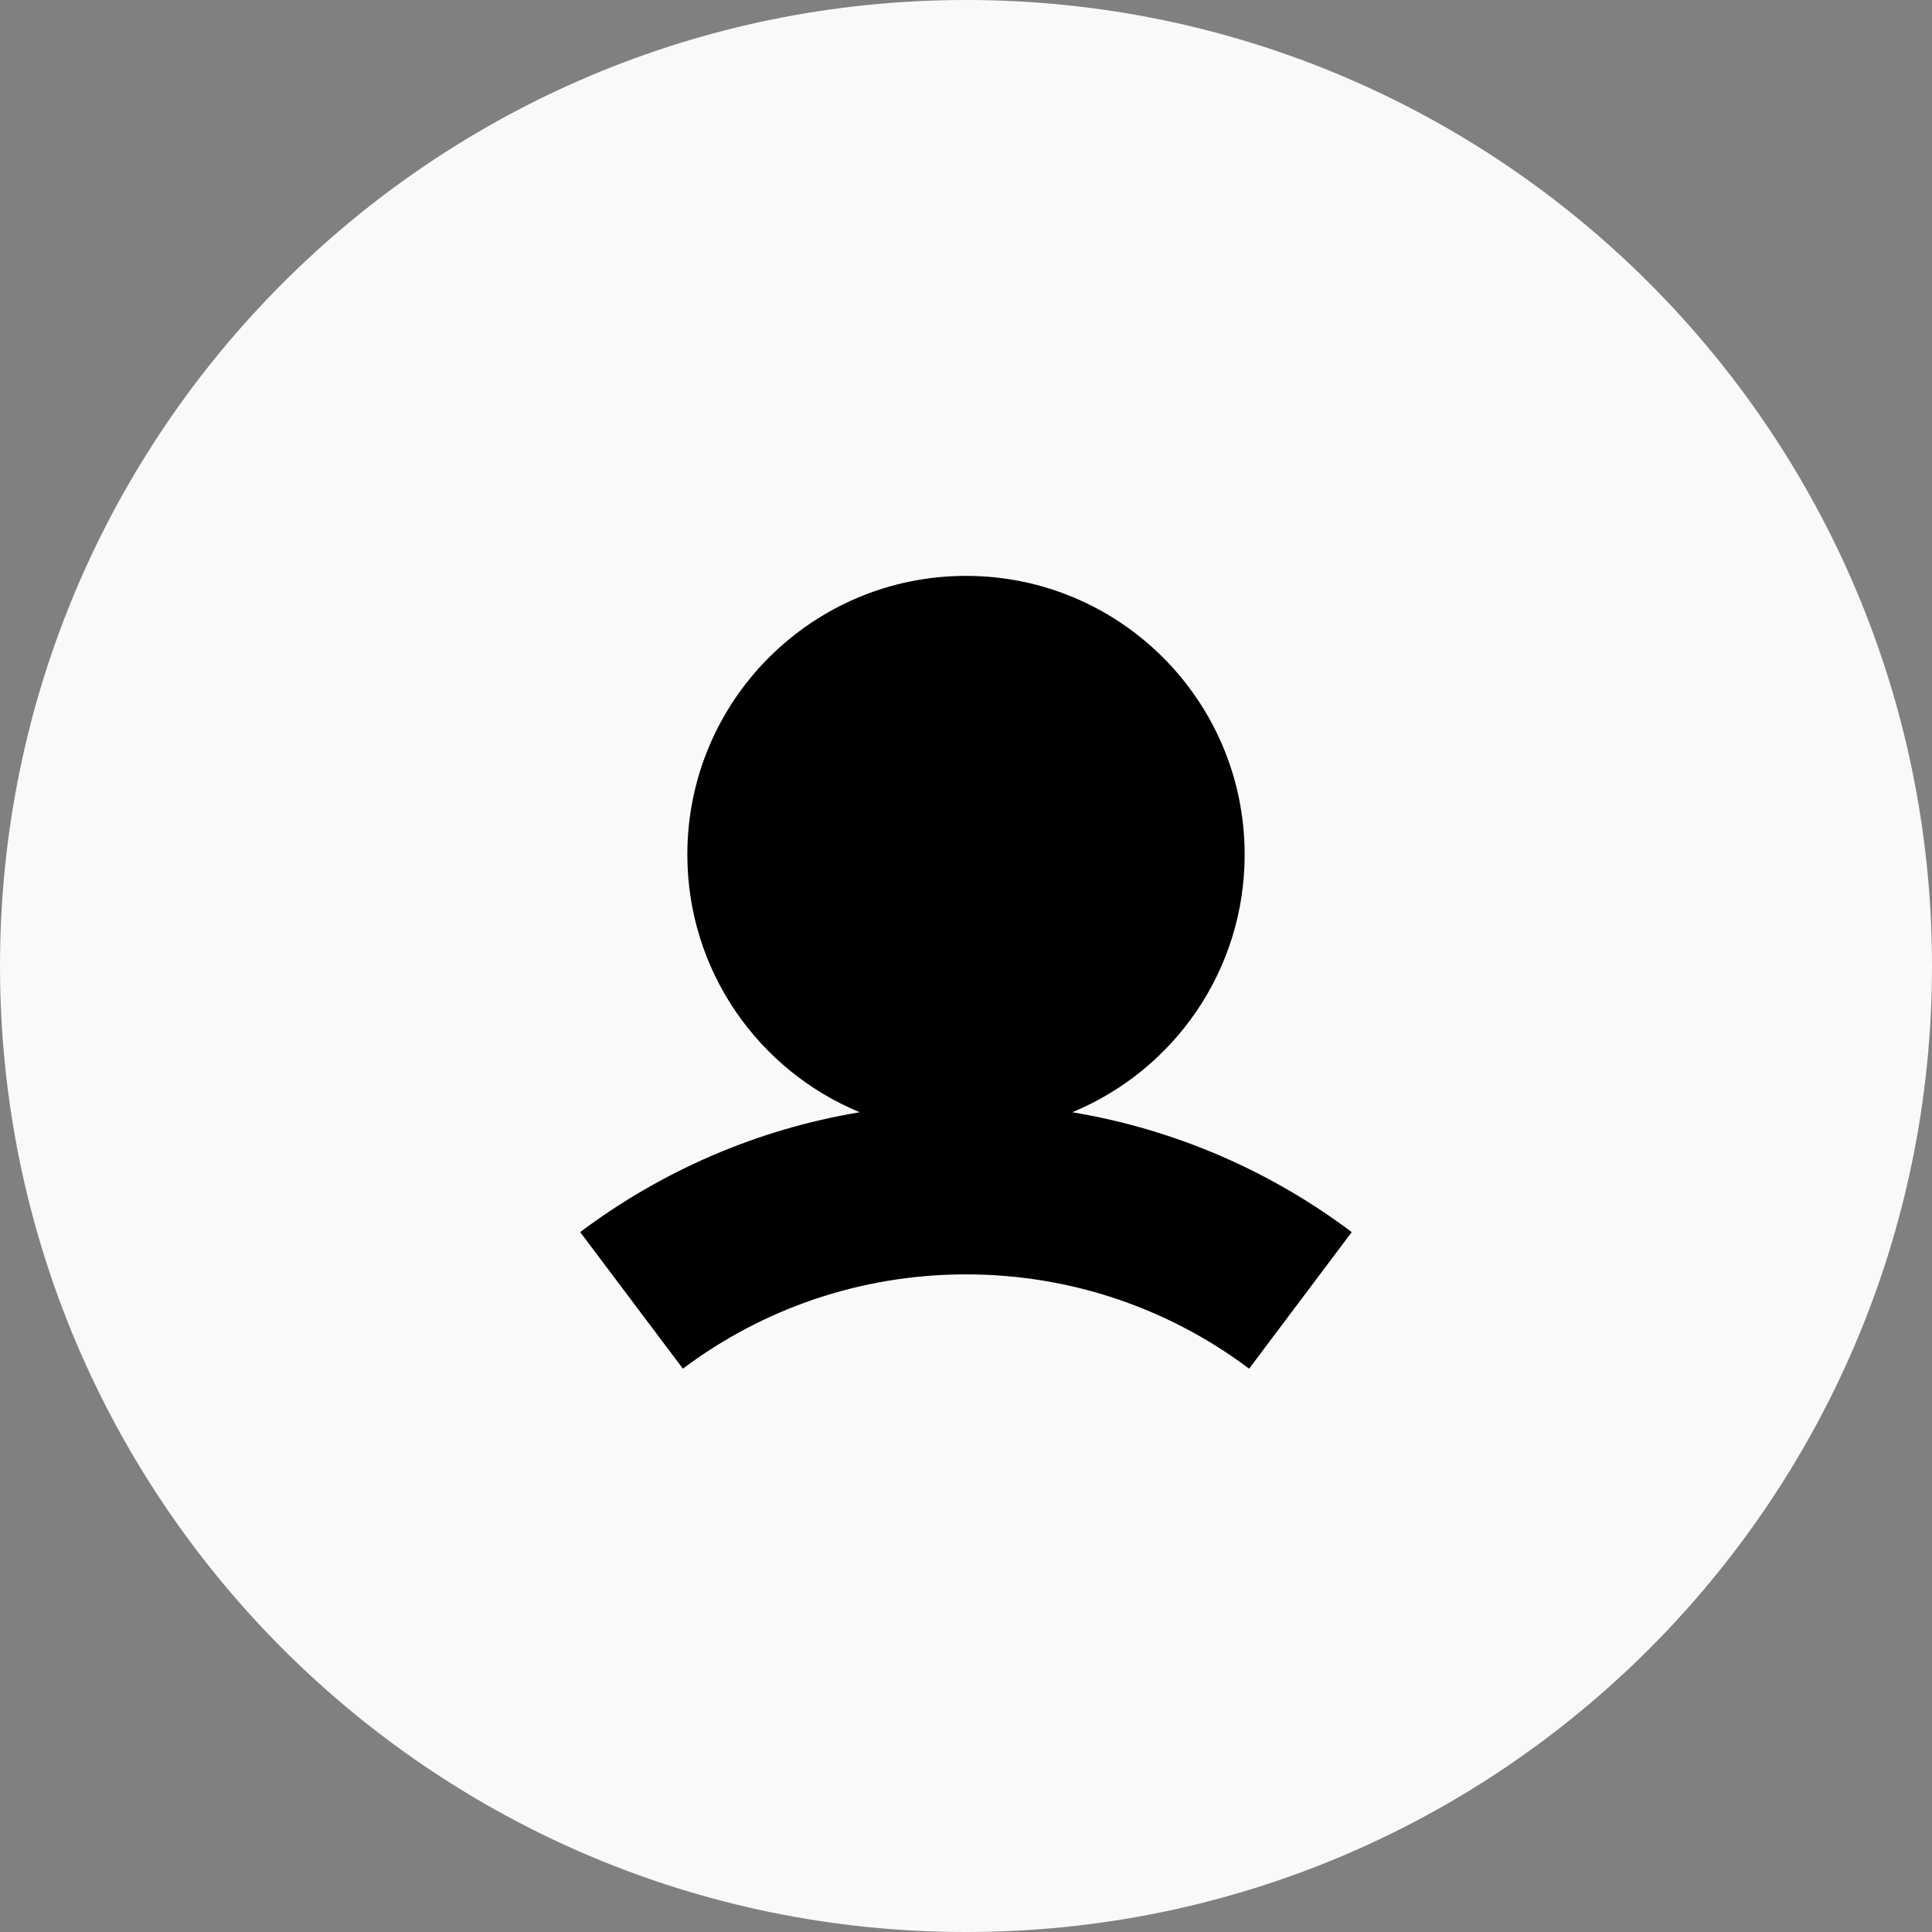 <svg width="26" height="26" viewBox="0 0 26 26" fill="none" xmlns="http://www.w3.org/2000/svg">
<rect x="0" y="0" width="26" height="26" fill="#808080" stroke="none"/>
<path d="M26 13C26 5.82 20.18 0 13 0C5.82 0 0 5.82 0 13C0 20.18 5.82 26 13 26C20.18 26 26 20.18 26 13Z" fill="#F9F9F9"/>
<path fill-rule="evenodd" clip-rule="evenodd" d="M14.43 14.968C15.792 14.406 16.75 13.065 16.75 11.5C16.75 9.429 15.071 7.75 13 7.75C10.929 7.75 9.25 9.429 9.25 11.5C9.25 13.065 10.208 14.406 11.57 14.968C10.175 15.2 8.893 15.766 7.808 16.581L9.19 18.419C10.251 17.622 11.569 17.15 13 17.15C14.431 17.15 15.748 17.622 16.81 18.419L18.191 16.581C17.107 15.766 15.824 15.2 14.43 14.968Z" fill="black"/>
</svg>
